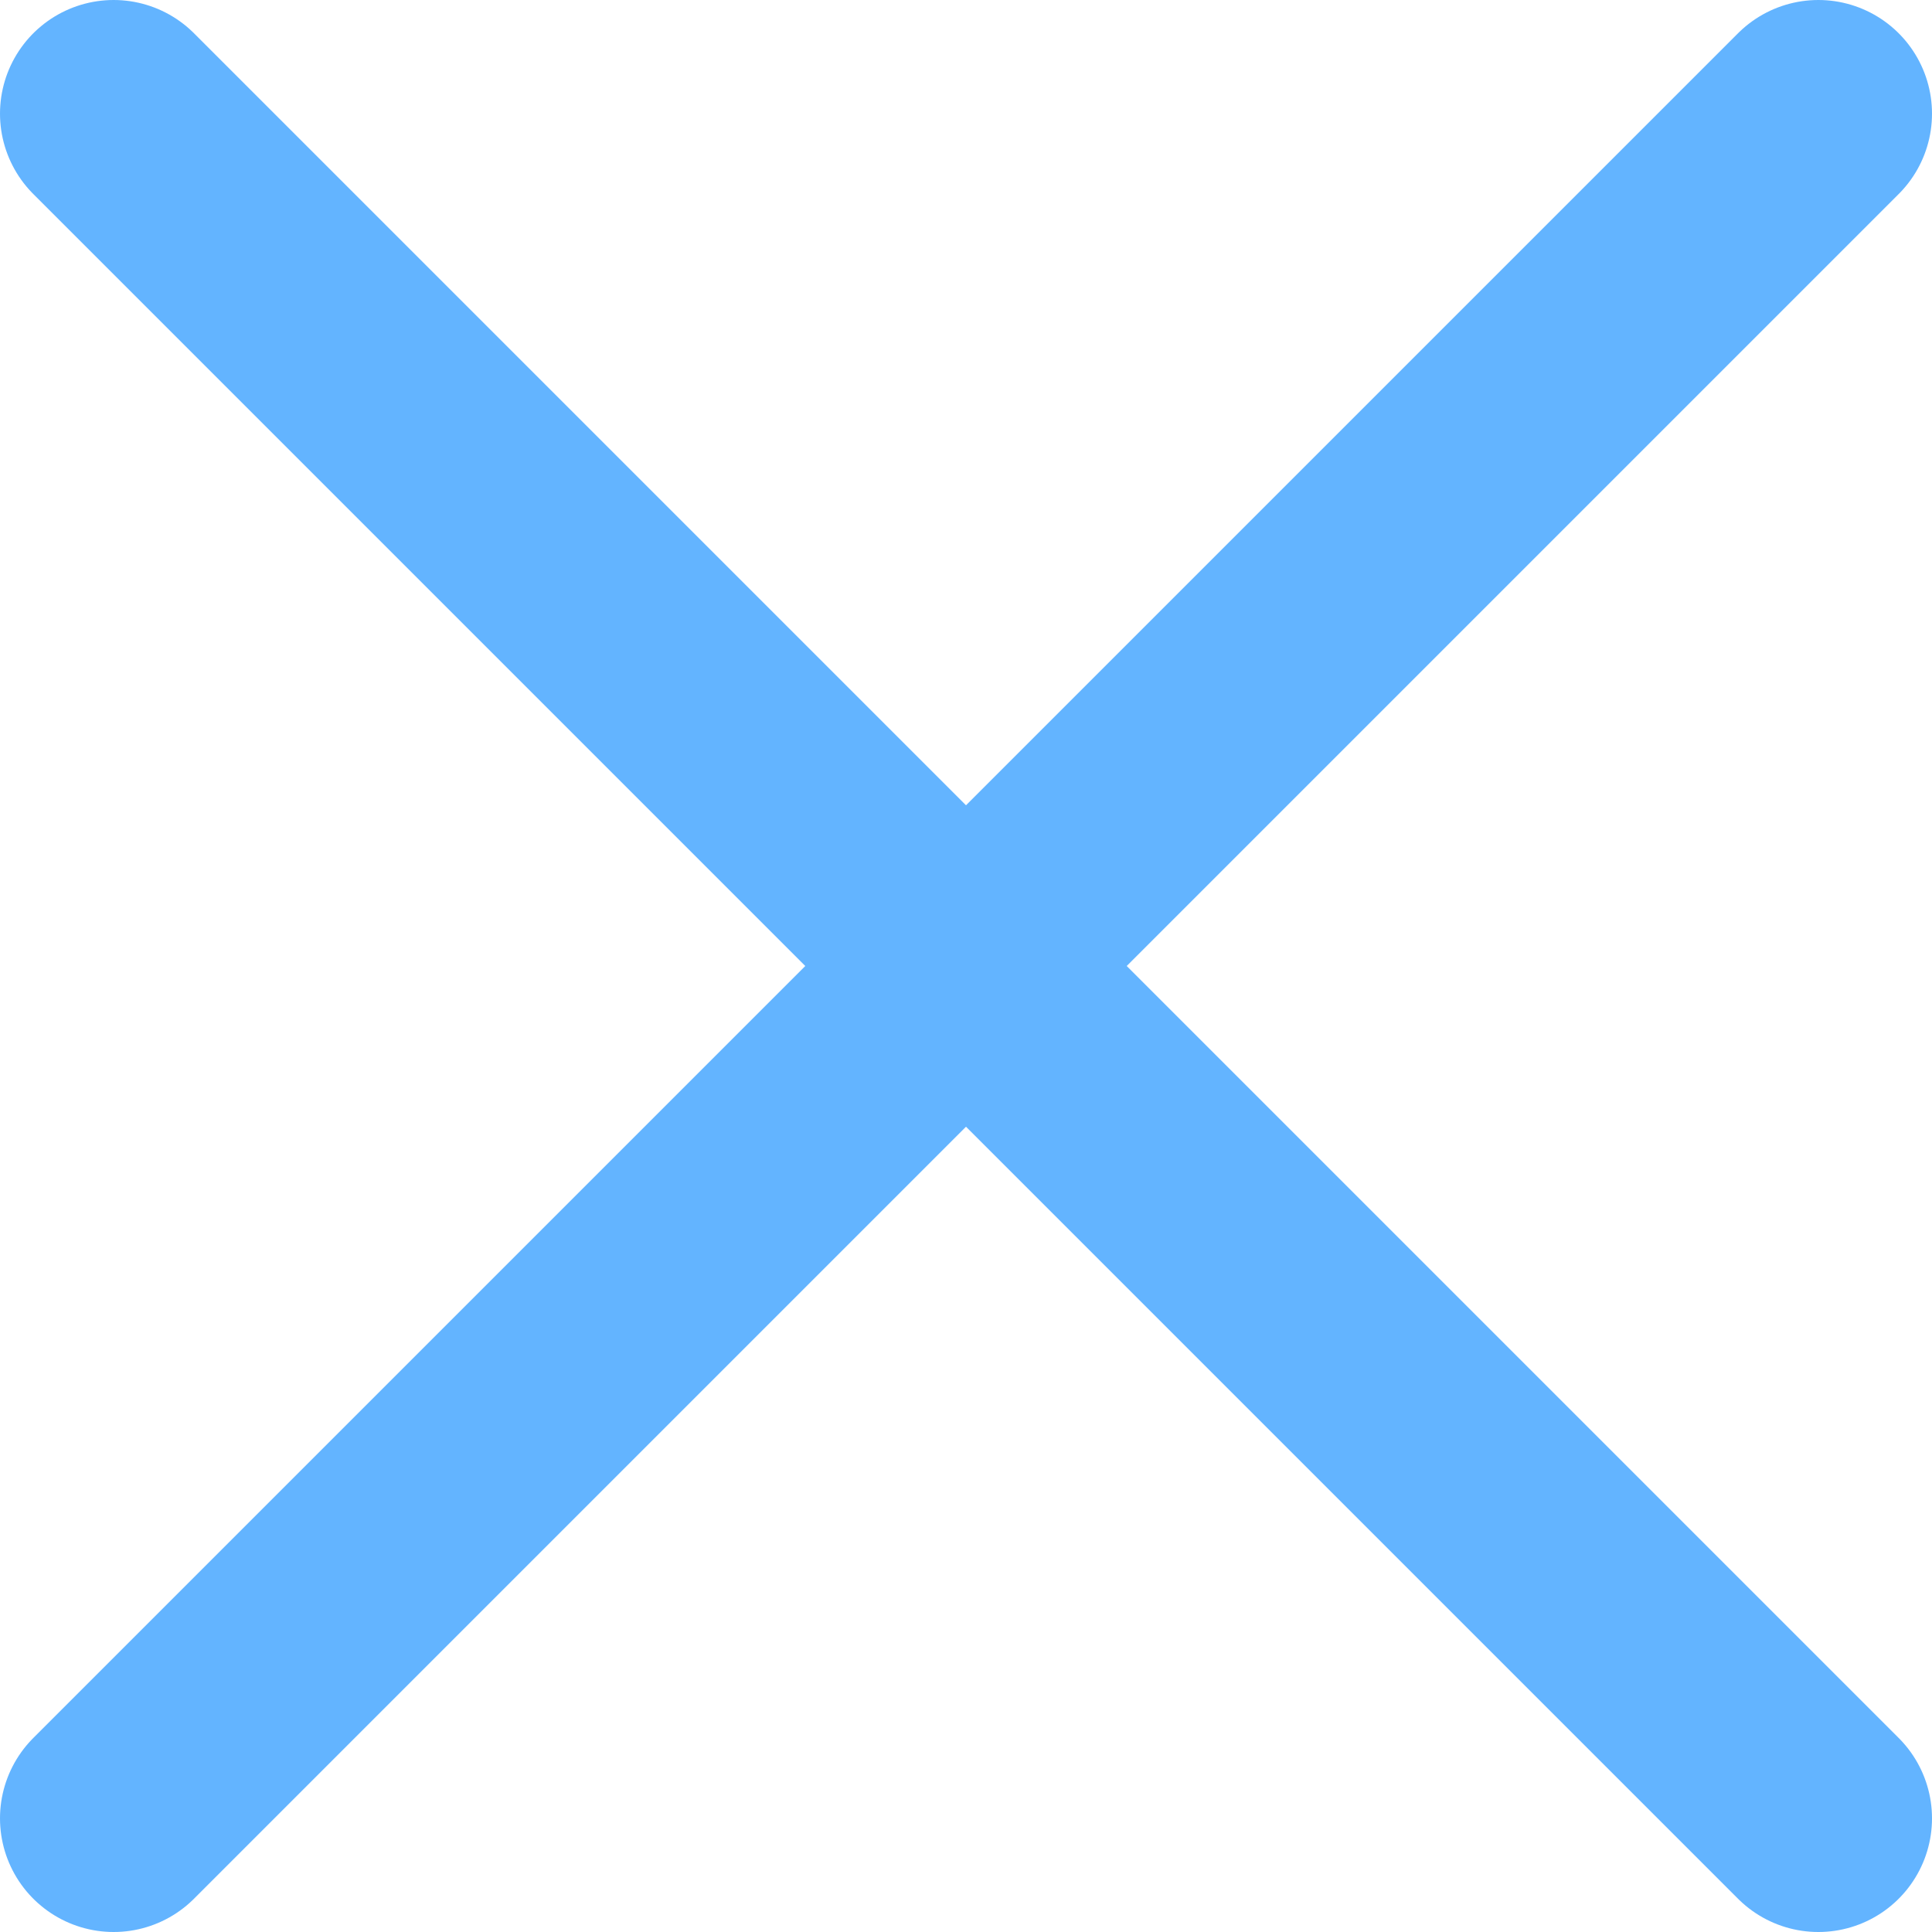 <svg xmlns="http://www.w3.org/2000/svg" width="17" height="17" viewBox="0 0 17 17"><line x1="16" y1="16" x2="1" y2="1" fill="none" stroke="#63b4ff" stroke-linecap="round" stroke-miterlimit="10" stroke-width="2"/><line x1="16" y1="1" x2="1" y2="16" fill="none" stroke="#63b4ff" stroke-linecap="round" stroke-miterlimit="10" stroke-width="2"/></svg>
